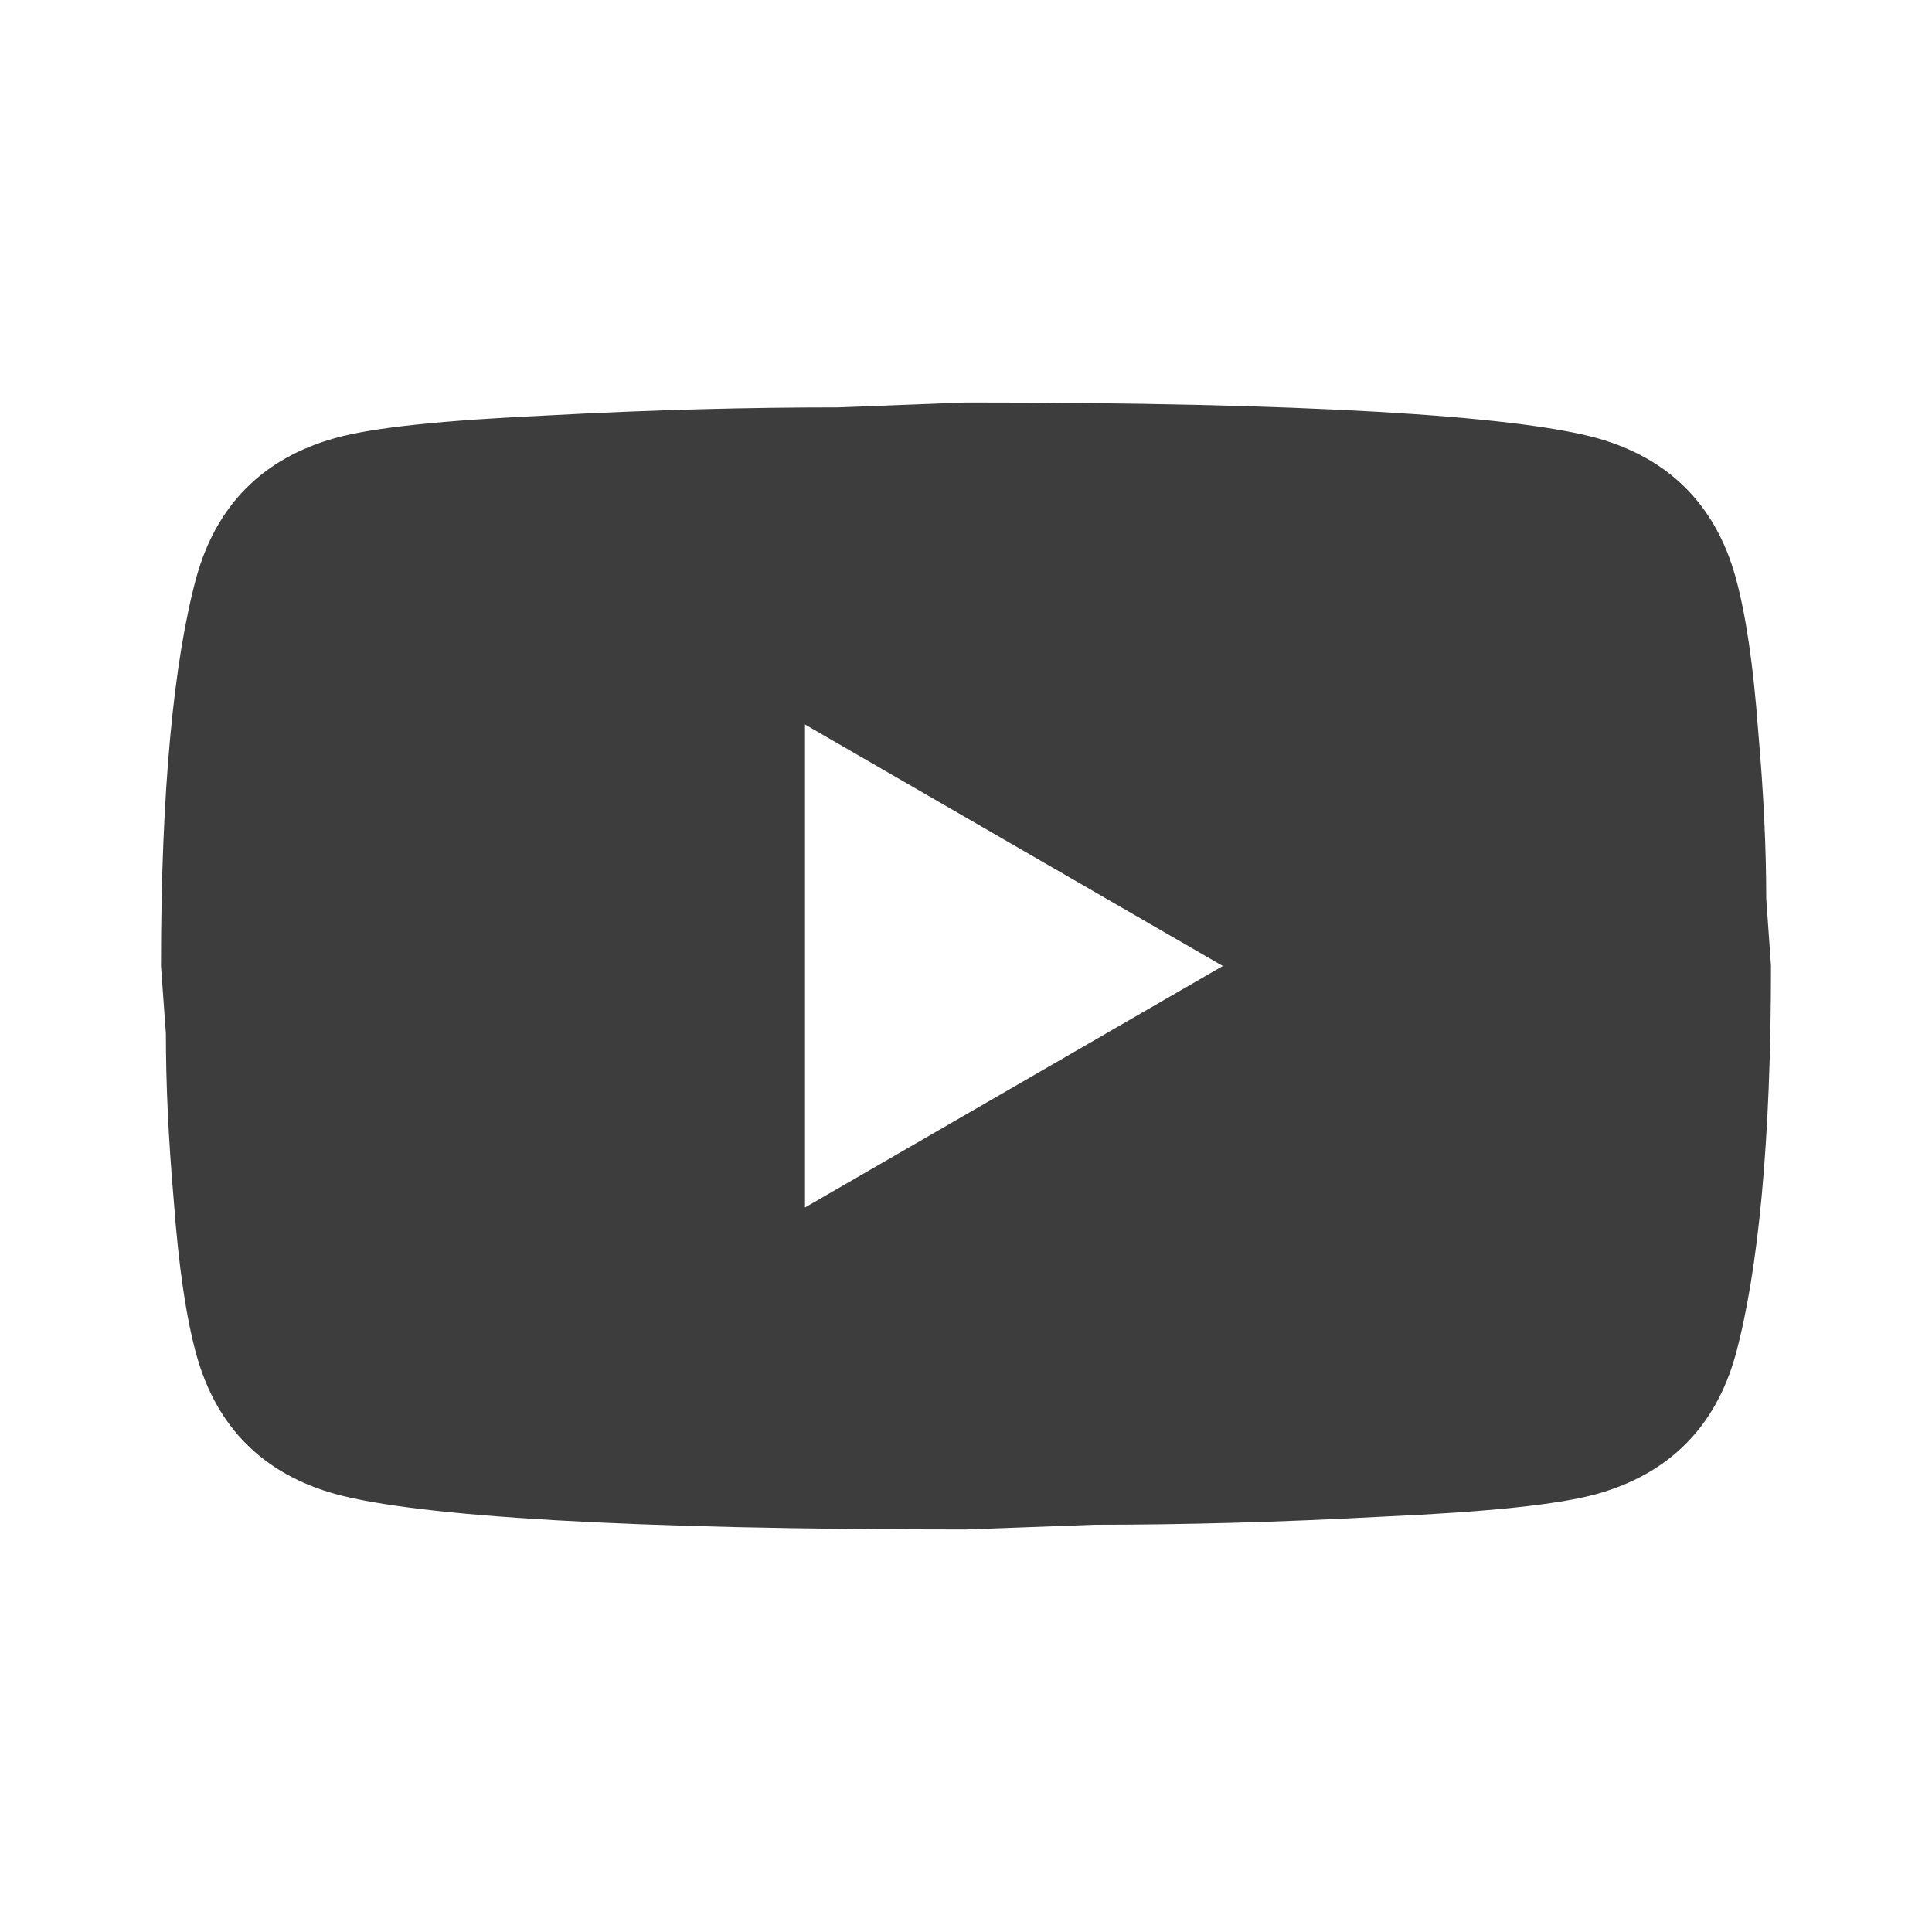 <svg width="15" height="15" viewBox="0 0 15 15" fill="none" xmlns="http://www.w3.org/2000/svg">
<path d="M6.25 9.375L9.494 7.5L6.25 5.625V9.375ZM13.475 4.481C13.556 4.775 13.613 5.169 13.65 5.669C13.694 6.169 13.713 6.6 13.713 6.975L13.75 7.5C13.75 8.869 13.65 9.875 13.475 10.519C13.319 11.081 12.956 11.444 12.394 11.6C12.1 11.681 11.562 11.738 10.738 11.775C9.925 11.819 9.181 11.838 8.494 11.838L7.5 11.875C4.881 11.875 3.25 11.775 2.606 11.6C2.044 11.444 1.681 11.081 1.525 10.519C1.444 10.225 1.387 9.831 1.35 9.331C1.306 8.831 1.288 8.4 1.288 8.025L1.25 7.5C1.25 6.131 1.35 5.125 1.525 4.481C1.681 3.919 2.044 3.556 2.606 3.4C2.9 3.319 3.438 3.263 4.263 3.225C5.075 3.181 5.819 3.163 6.506 3.163L7.5 3.125C10.119 3.125 11.75 3.225 12.394 3.4C12.956 3.556 13.319 3.919 13.475 4.481Z" fill="#3D3D3D"/>
</svg>
